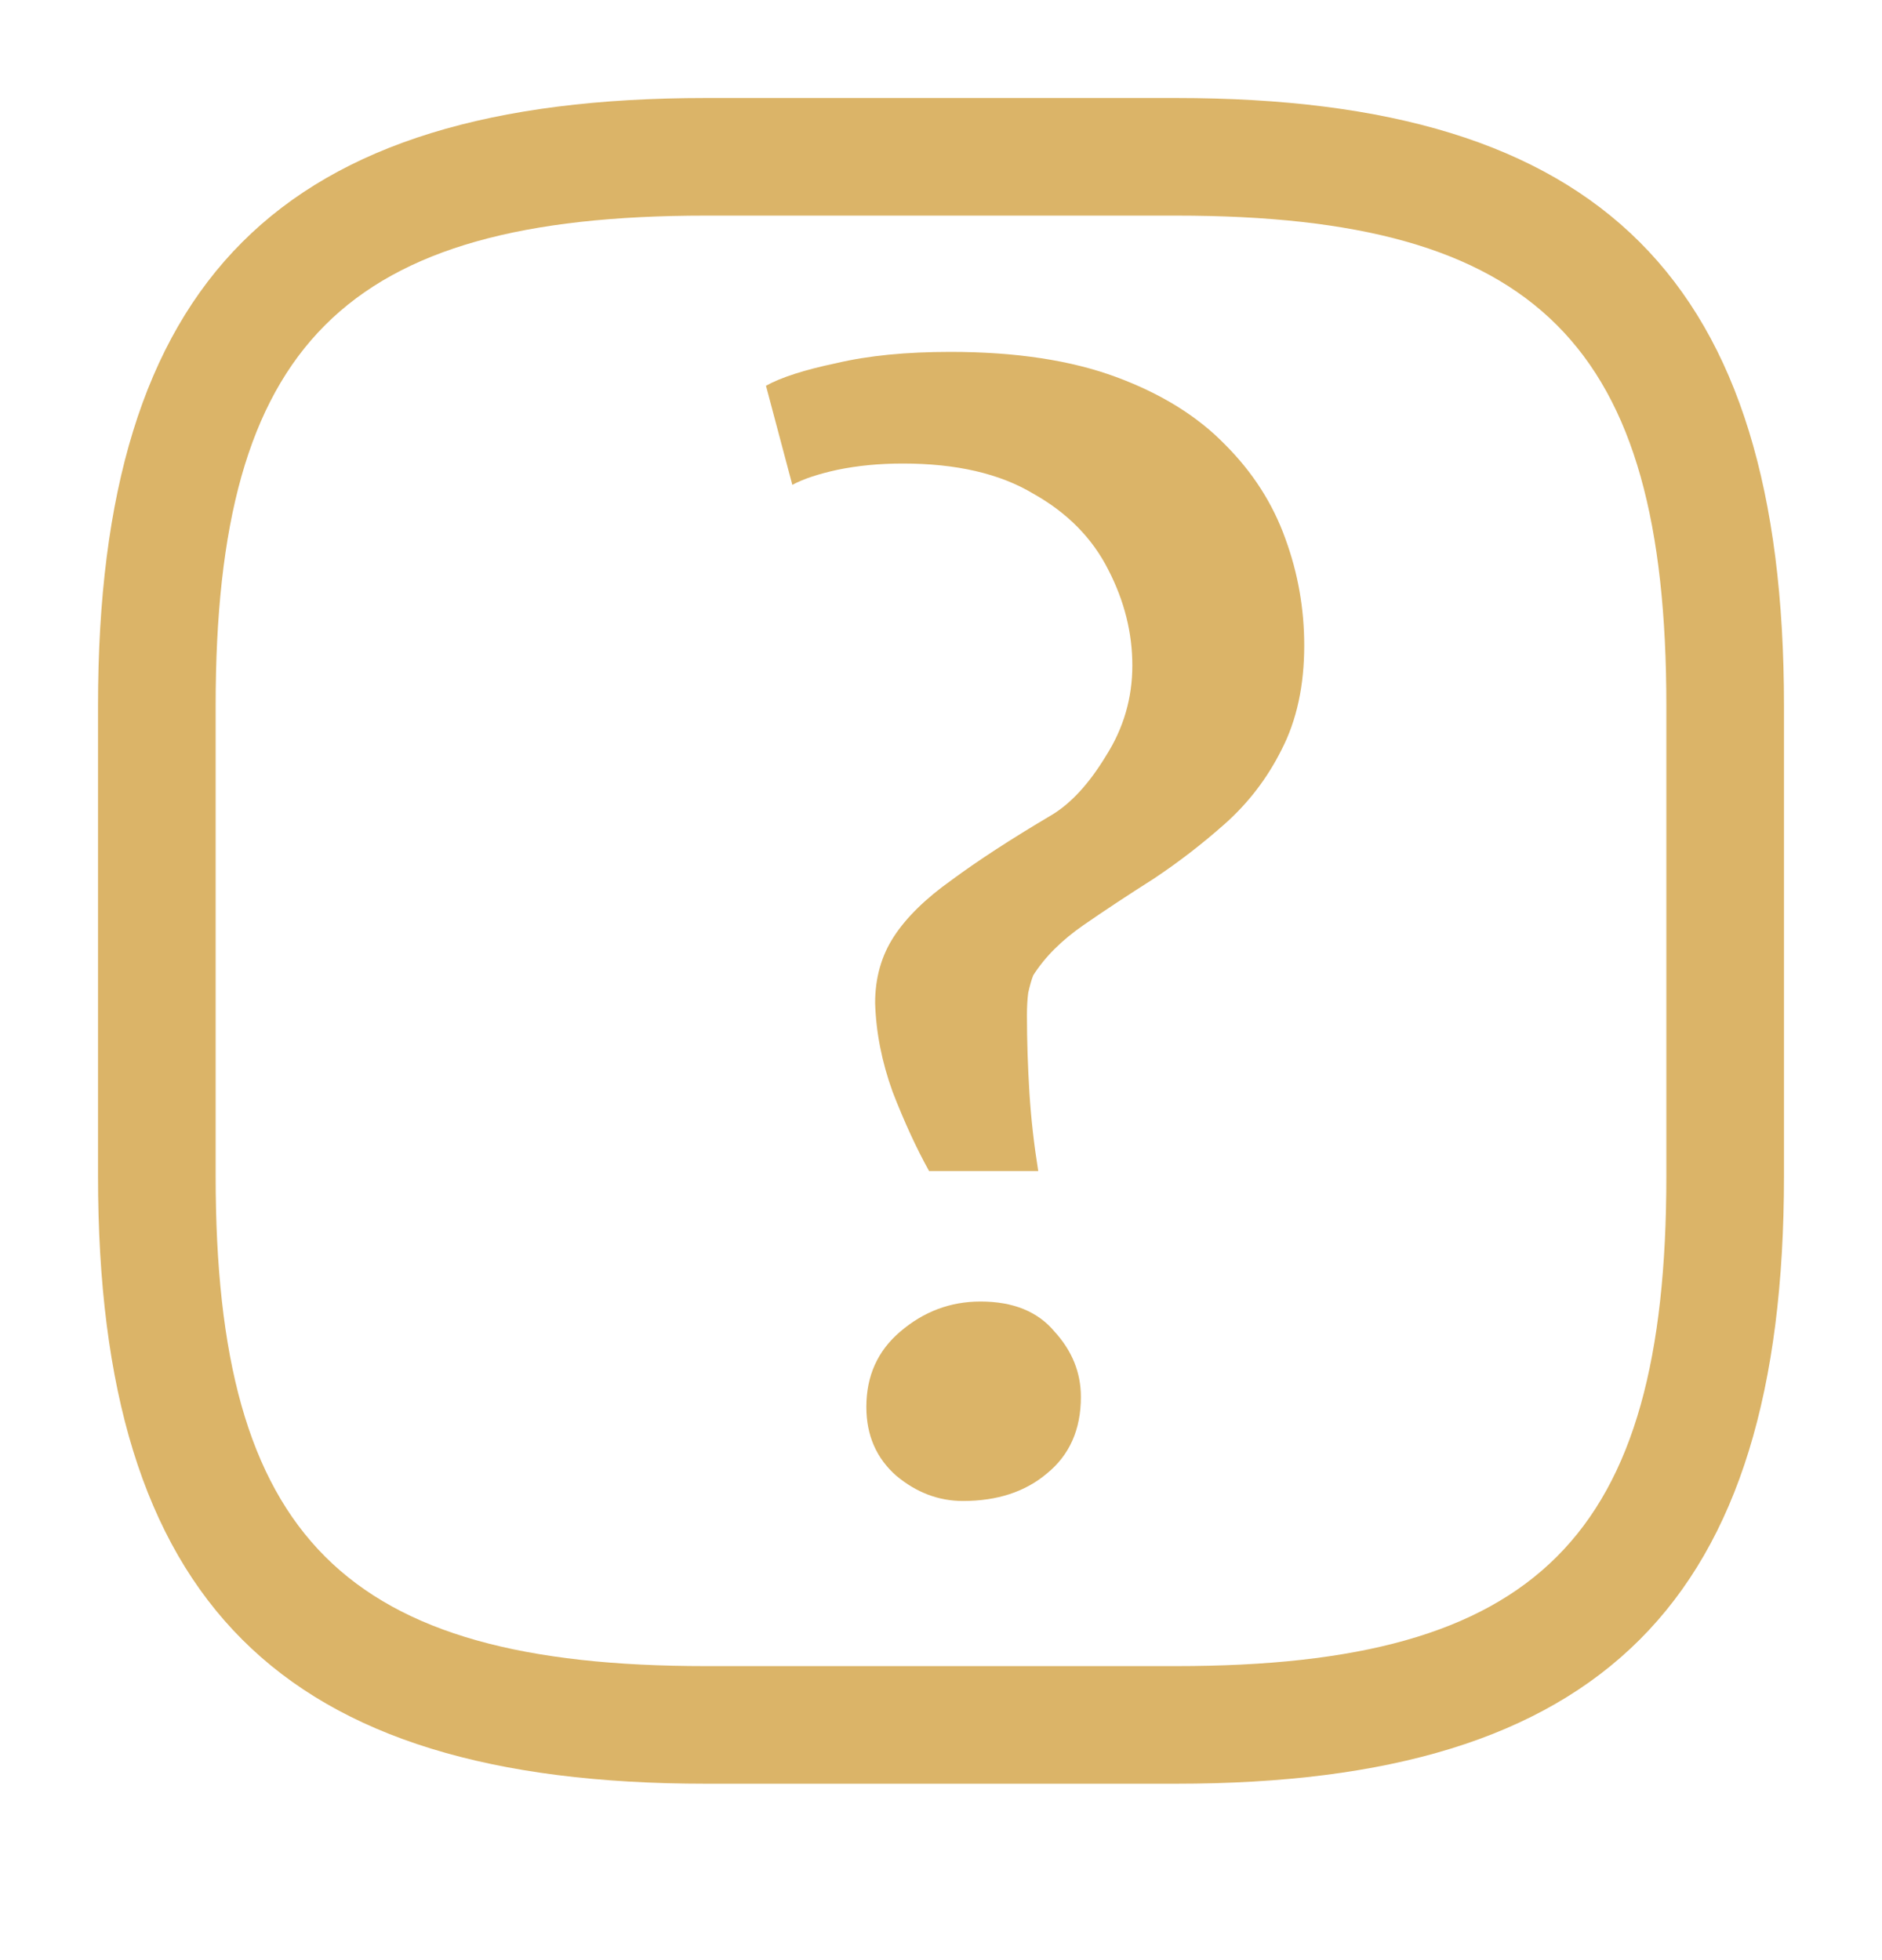 <svg width="24" height="25" viewBox="0 0 24 25" fill="none" xmlns="http://www.w3.org/2000/svg">
<path d="M11.848 14.936C11.688 14.648 11.533 14.312 11.384 13.928C11.245 13.544 11.171 13.165 11.16 12.792C11.16 12.472 11.24 12.189 11.4 11.944C11.56 11.699 11.805 11.459 12.136 11.224C12.467 10.979 12.893 10.701 13.416 10.392C13.661 10.243 13.891 9.992 14.104 9.64C14.328 9.288 14.44 8.904 14.44 8.488C14.44 8.072 14.339 7.667 14.136 7.272C13.933 6.867 13.613 6.541 13.176 6.296C12.749 6.04 12.195 5.912 11.512 5.912C11.213 5.912 10.936 5.939 10.68 5.992C10.435 6.045 10.243 6.109 10.104 6.184L9.768 4.92C9.96 4.813 10.259 4.717 10.664 4.632C11.069 4.536 11.555 4.488 12.12 4.488C12.952 4.488 13.656 4.595 14.232 4.808C14.808 5.021 15.272 5.309 15.624 5.672C15.976 6.024 16.232 6.424 16.392 6.872C16.552 7.309 16.632 7.763 16.632 8.232C16.632 8.744 16.536 9.187 16.344 9.56C16.163 9.923 15.923 10.237 15.624 10.504C15.336 10.76 15.032 10.995 14.712 11.208C14.392 11.411 14.093 11.608 13.816 11.8C13.539 11.992 13.325 12.205 13.176 12.44C13.155 12.493 13.133 12.568 13.112 12.664C13.101 12.749 13.096 12.845 13.096 12.952C13.096 13.272 13.107 13.603 13.128 13.944C13.149 14.275 13.187 14.605 13.24 14.936H11.848ZM12.28 19.144C11.971 19.144 11.688 19.037 11.432 18.824C11.176 18.6 11.048 18.307 11.048 17.944C11.048 17.549 11.192 17.229 11.48 16.984C11.779 16.728 12.12 16.6 12.504 16.6C12.92 16.6 13.235 16.728 13.448 16.984C13.672 17.229 13.784 17.507 13.784 17.816C13.784 18.232 13.64 18.557 13.352 18.792C13.075 19.027 12.717 19.144 12.28 19.144Z" fill="#DBB468"/>
<path d="M15 22.75H9C3.57 22.75 1.25 20.43 1.25 15V9C1.25 3.57 3.57 1.25 9 1.25H15C20.43 1.25 22.75 3.57 22.75 9V15C22.75 20.43 20.43 22.75 15 22.75ZM9 2.75C4.39 2.75 2.75 4.39 2.75 9V15C2.75 19.61 4.39 21.25 9 21.25H15C19.61 21.25 21.25 19.61 21.25 15V9C21.25 4.39 19.61 2.75 15 2.75H9Z" fill="#DBB468"/>
</svg>
